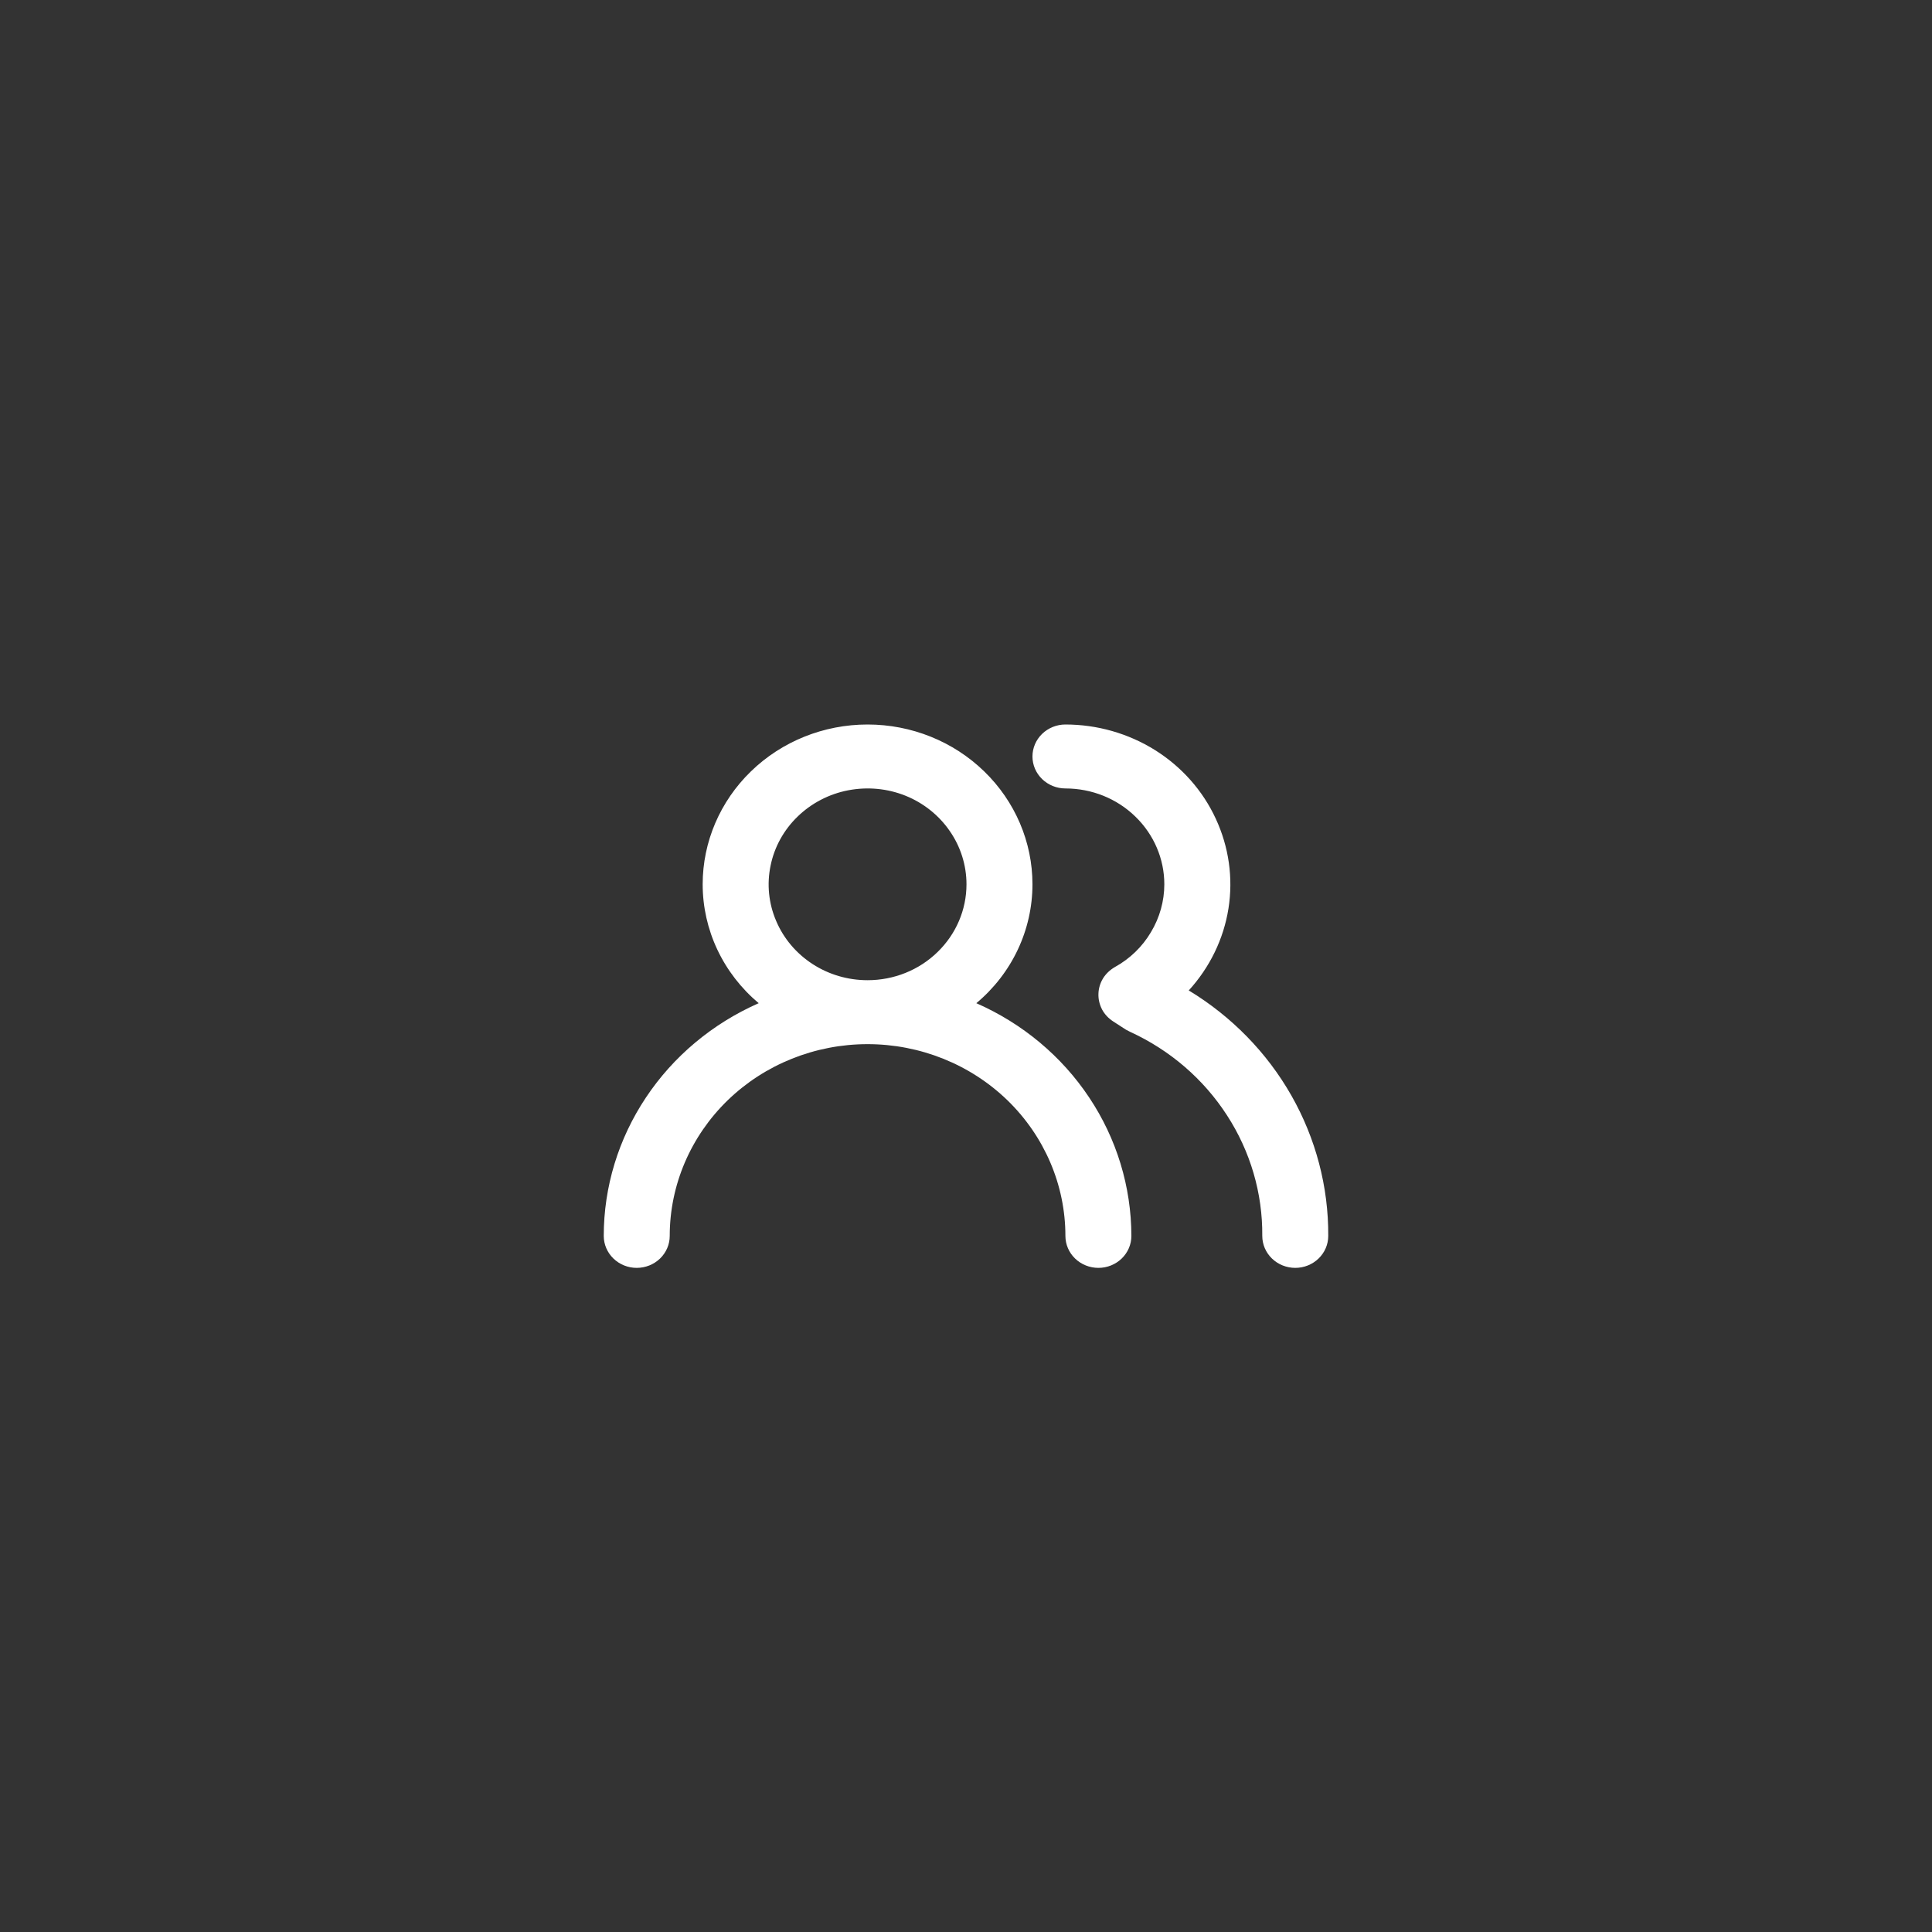 <svg width="20" height="20" viewBox="0 0 20 20" fill="none" xmlns="http://www.w3.org/2000/svg">
<rect x="0" y="0" width="20" height="20" fill="#333333" stroke="none"/>
<path d="M10.107 10.385C10.29 10.232 10.436 10.043 10.536 9.831C10.636 9.619 10.688 9.388 10.688 9.154C10.688 8.716 10.508 8.295 10.188 7.985C9.868 7.674 9.434 7.5 8.981 7.5C8.528 7.5 8.094 7.674 7.774 7.985C7.454 8.295 7.274 8.716 7.274 9.154C7.274 9.388 7.326 9.619 7.426 9.831C7.526 10.043 7.672 10.232 7.854 10.385C7.377 10.595 6.971 10.934 6.687 11.361C6.402 11.788 6.25 12.286 6.25 12.794C6.25 12.882 6.286 12.966 6.35 13.028C6.414 13.09 6.501 13.125 6.591 13.125C6.682 13.125 6.769 13.09 6.833 13.028C6.897 12.966 6.933 12.882 6.933 12.794C6.933 12.268 7.149 11.763 7.533 11.39C7.917 11.018 8.438 10.809 8.981 10.809C9.524 10.809 10.045 11.018 10.429 11.39C10.813 11.763 11.029 12.268 11.029 12.794C11.029 12.882 11.065 12.966 11.129 13.028C11.193 13.09 11.28 13.125 11.371 13.125C11.461 13.125 11.548 13.09 11.612 13.028C11.676 12.966 11.712 12.882 11.712 12.794C11.711 12.286 11.56 11.788 11.275 11.361C10.991 10.934 10.585 10.595 10.107 10.385V10.385ZM8.981 10.147C8.778 10.147 8.58 10.089 8.412 9.98C8.244 9.871 8.112 9.716 8.035 9.534C7.957 9.353 7.937 9.153 7.977 8.961C8.016 8.768 8.114 8.591 8.257 8.453C8.4 8.314 8.583 8.219 8.781 8.181C8.98 8.143 9.186 8.162 9.373 8.237C9.56 8.312 9.72 8.44 9.832 8.603C9.945 8.766 10.005 8.958 10.005 9.154C10.005 9.418 9.897 9.67 9.705 9.856C9.513 10.043 9.253 10.147 8.981 10.147ZM12.306 10.253C12.524 10.014 12.667 9.72 12.717 9.405C12.767 9.089 12.721 8.767 12.586 8.476C12.452 8.185 12.233 7.938 11.957 7.765C11.68 7.592 11.358 7.5 11.029 7.5C10.939 7.5 10.852 7.535 10.788 7.597C10.724 7.659 10.688 7.743 10.688 7.831C10.688 7.919 10.724 8.003 10.788 8.065C10.852 8.127 10.939 8.162 11.029 8.162C11.301 8.162 11.561 8.266 11.753 8.453C11.945 8.639 12.053 8.891 12.053 9.154C12.053 9.328 12.005 9.499 11.915 9.649C11.826 9.8 11.697 9.925 11.541 10.011C11.491 10.04 11.448 10.08 11.418 10.129C11.389 10.177 11.372 10.233 11.371 10.289C11.369 10.345 11.383 10.401 11.409 10.451C11.436 10.501 11.476 10.543 11.524 10.574L11.657 10.66L11.702 10.683C12.113 10.872 12.46 11.171 12.702 11.546C12.944 11.919 13.071 12.353 13.067 12.794C13.067 12.882 13.103 12.966 13.167 13.028C13.231 13.09 13.318 13.125 13.409 13.125C13.499 13.125 13.586 13.09 13.65 13.028C13.714 12.966 13.75 12.882 13.75 12.794C13.753 12.286 13.621 11.786 13.369 11.342C13.116 10.897 12.75 10.522 12.306 10.253V10.253Z" fill="white"/>
</svg>
